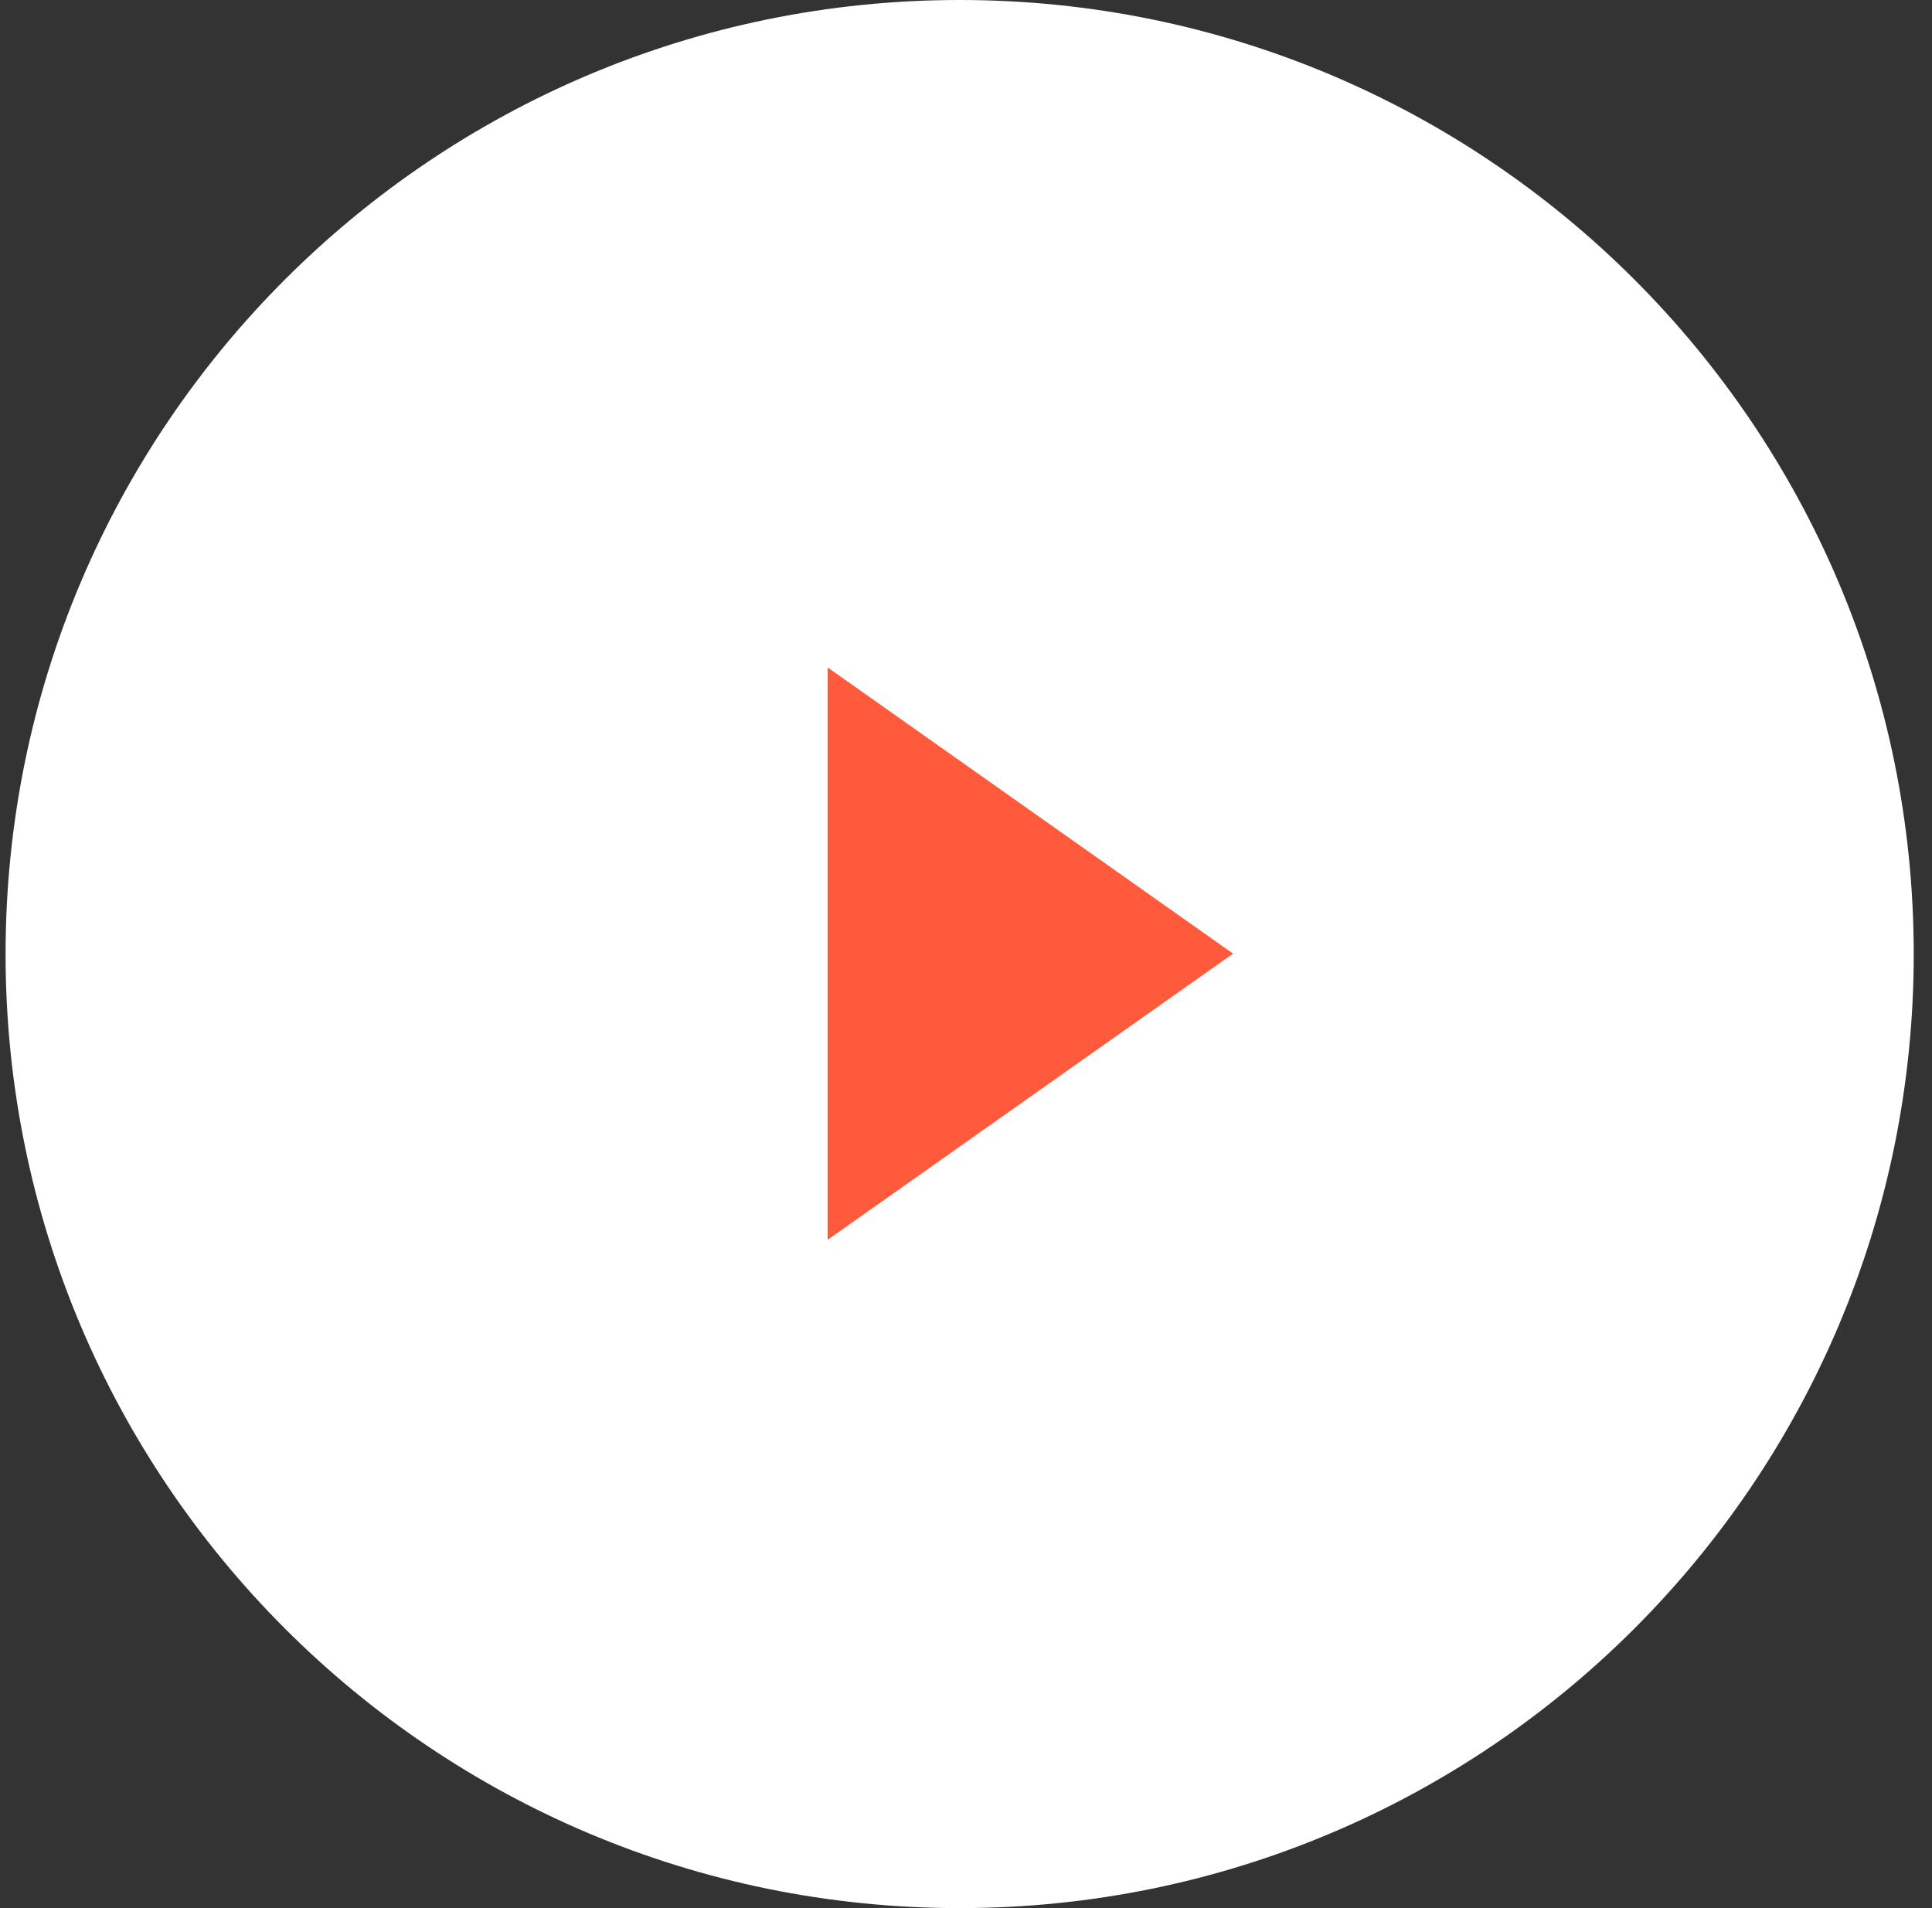 <svg width="81" height="80" viewBox="0 0 81 80" fill="none" xmlns="http://www.w3.org/2000/svg">
<rect x="0" y="0" width="81" height="80" fill="#333333" stroke="none"/>
<path d="M40.234 80C62.325 80 80.234 62.091 80.234 40C80.234 17.909 62.325 0 40.234 0C18.143 0 0.234 17.909 0.234 40C0.234 62.091 18.143 80 40.234 80Z" fill="white"/>
<path d="M51.697 39.982L34.697 51.982V27.982L51.697 39.982Z" fill="#FF5A3C"/>
</svg>
